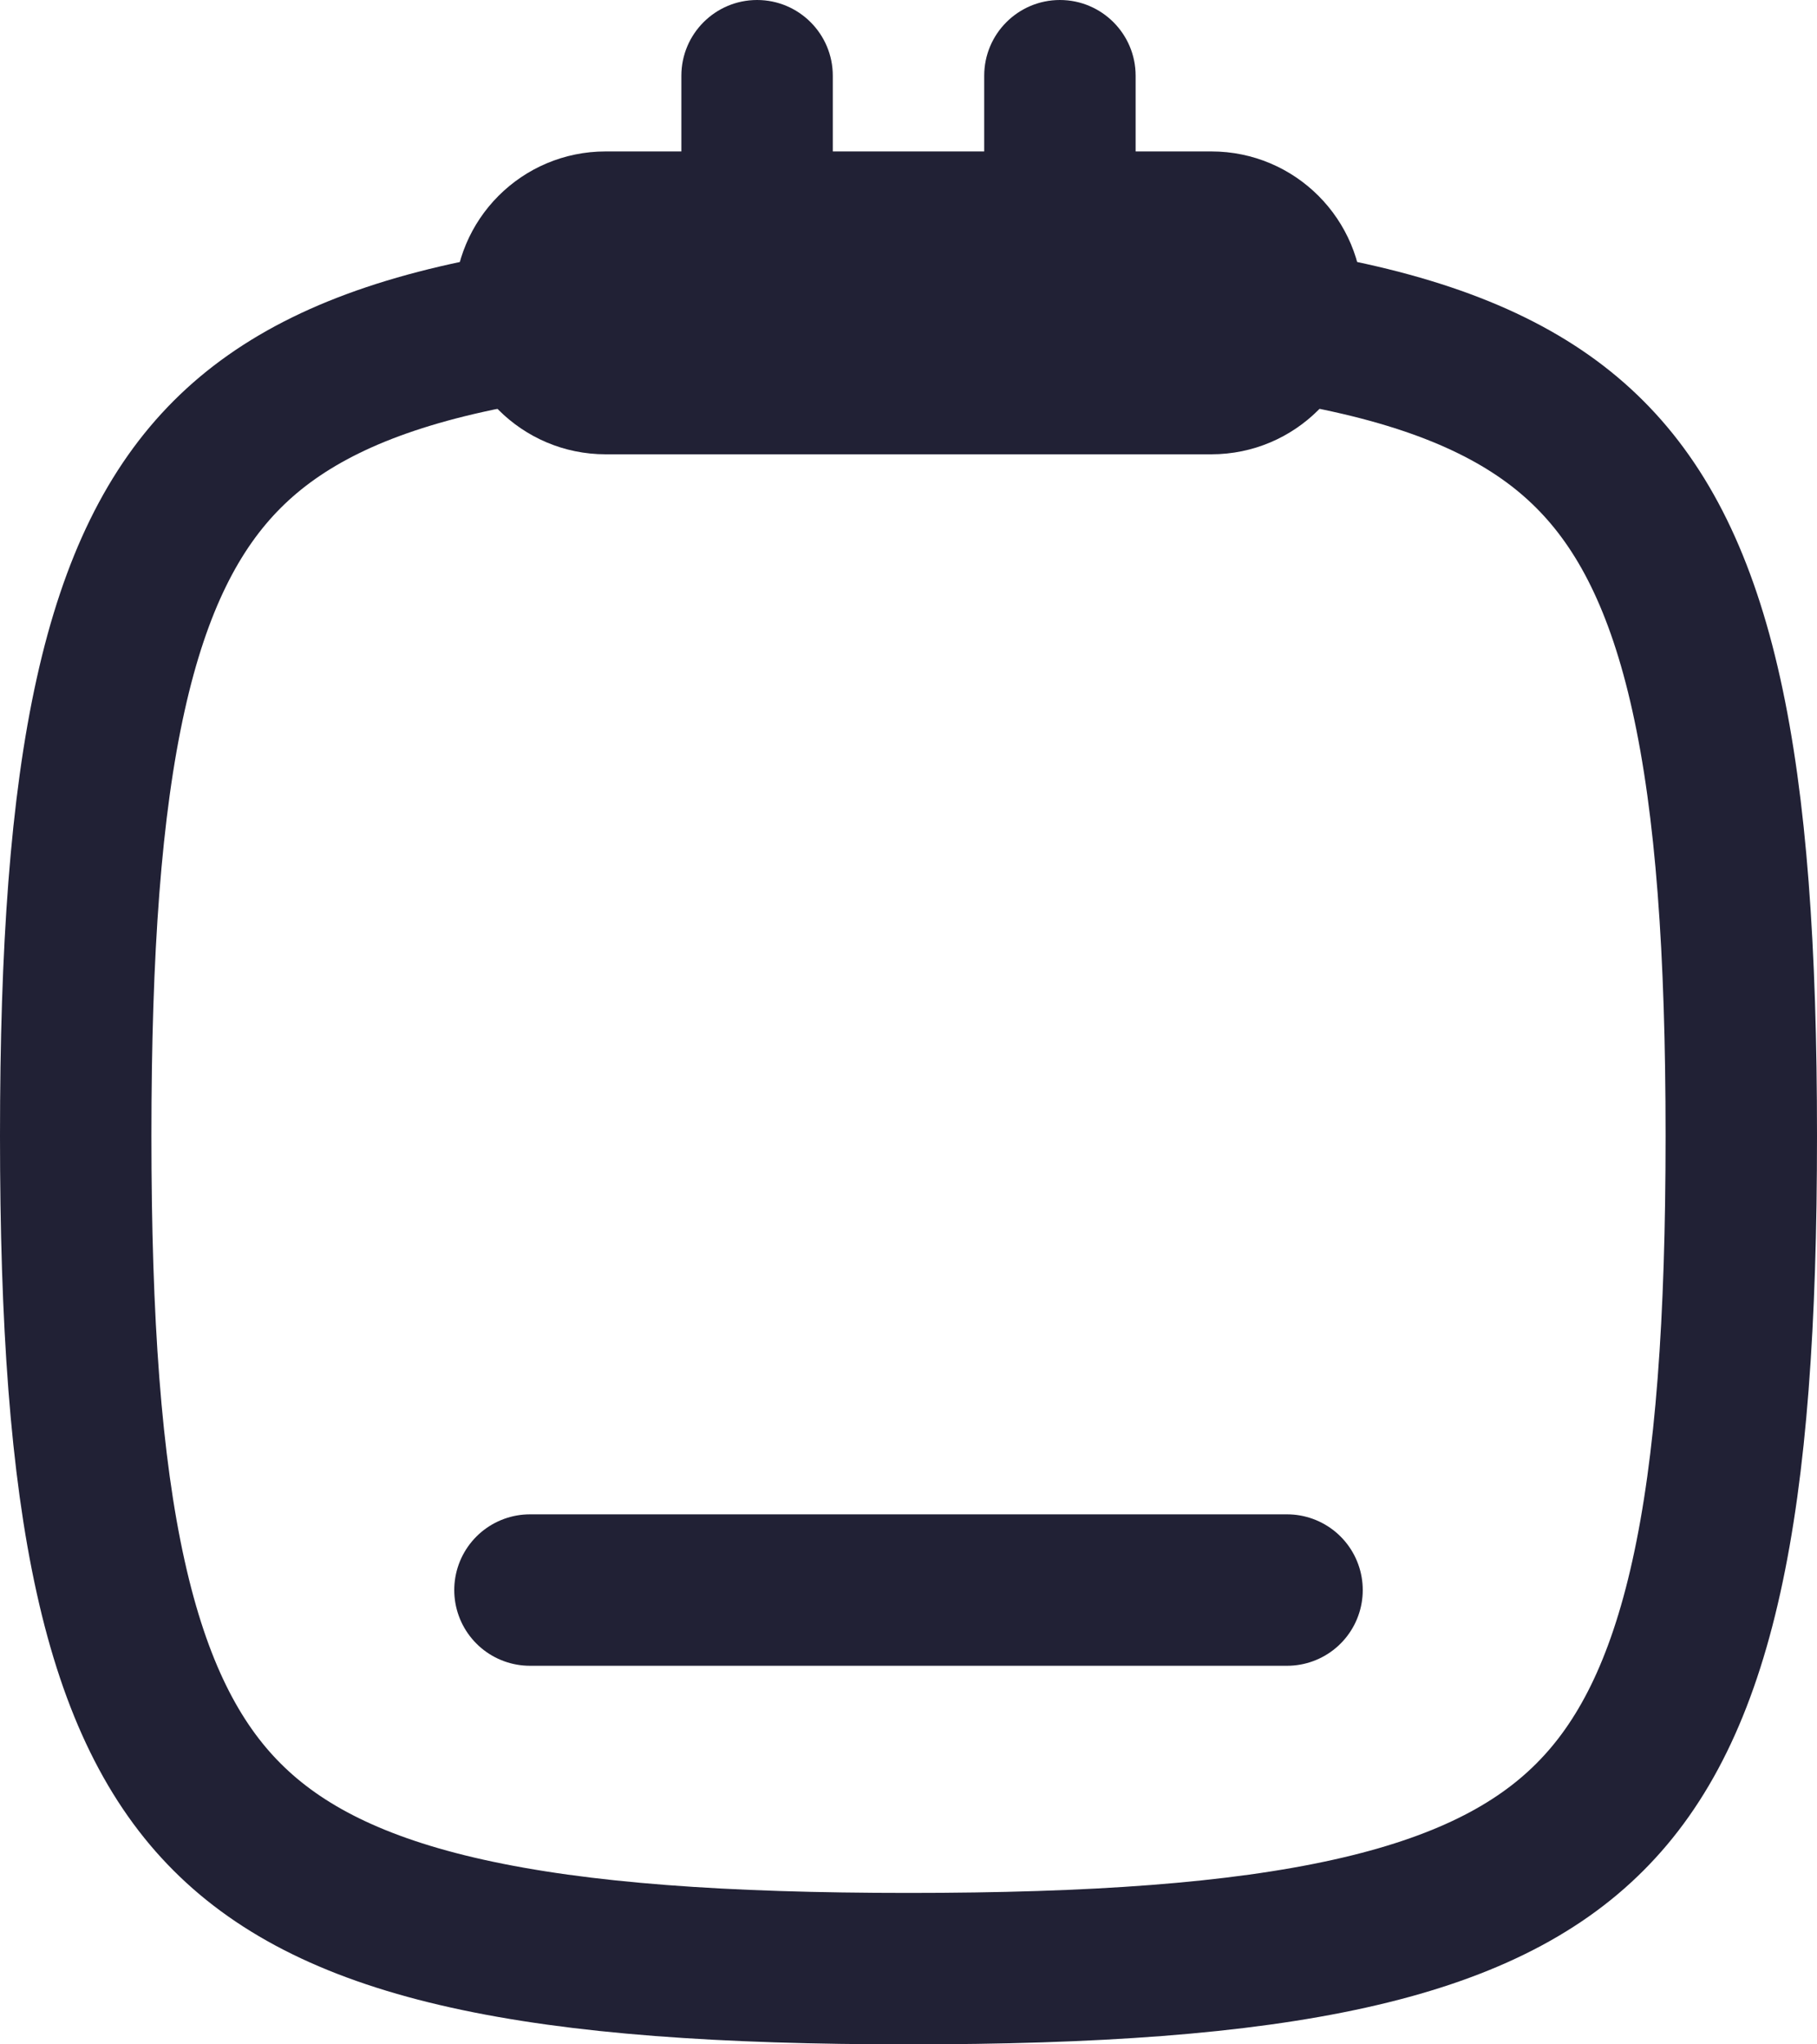 <svg width="24" height="27" viewBox="0 0 24 27" fill="none" xmlns="http://www.w3.org/2000/svg">
<path d="M12 26C14.448 26 16.346 25.867 17.827 25.538C19.296 25.212 20.293 24.706 20.999 23.999C21.706 23.293 22.212 22.296 22.538 20.827C22.867 19.346 23 17.448 23 15C23 12.552 22.867 10.653 22.538 9.173C22.212 7.704 21.706 6.708 20.999 6.001C20.293 5.294 19.296 4.788 17.827 4.462C16.346 4.133 14.448 4 12 4C9.552 4 7.654 4.133 6.173 4.462C4.704 4.788 3.708 5.294 3.001 6.001C2.294 6.708 1.788 7.704 1.462 9.173C1.133 10.653 1 12.552 1 15C1 17.448 1.133 19.346 1.462 20.827C1.788 22.296 2.294 23.293 3.001 23.999C3.708 24.706 4.704 25.212 6.173 25.538C7.654 25.867 9.552 26 12 26Z" stroke="#212135" stroke-width="2" stroke-linecap="round" stroke-linejoin="round"/>
<path fill-rule="evenodd" clip-rule="evenodd" d="M10 0C10.552 0 11 0.448 11 1V2H13V1C13 0.448 13.448 0 14 0C14.552 0 15 0.448 15 1V2H16C17.105 2 18 2.895 18 4C18 5.105 17.105 6 16 6H8C6.895 6 6 5.105 6 4C6 2.895 6.895 2 8 2H9V1C9 0.448 9.448 0 10 0Z" fill="#212135"/>
<path d="M7 21H17" stroke="#212135" stroke-width="2" stroke-linecap="round" stroke-linejoin="round"/>
</svg>
